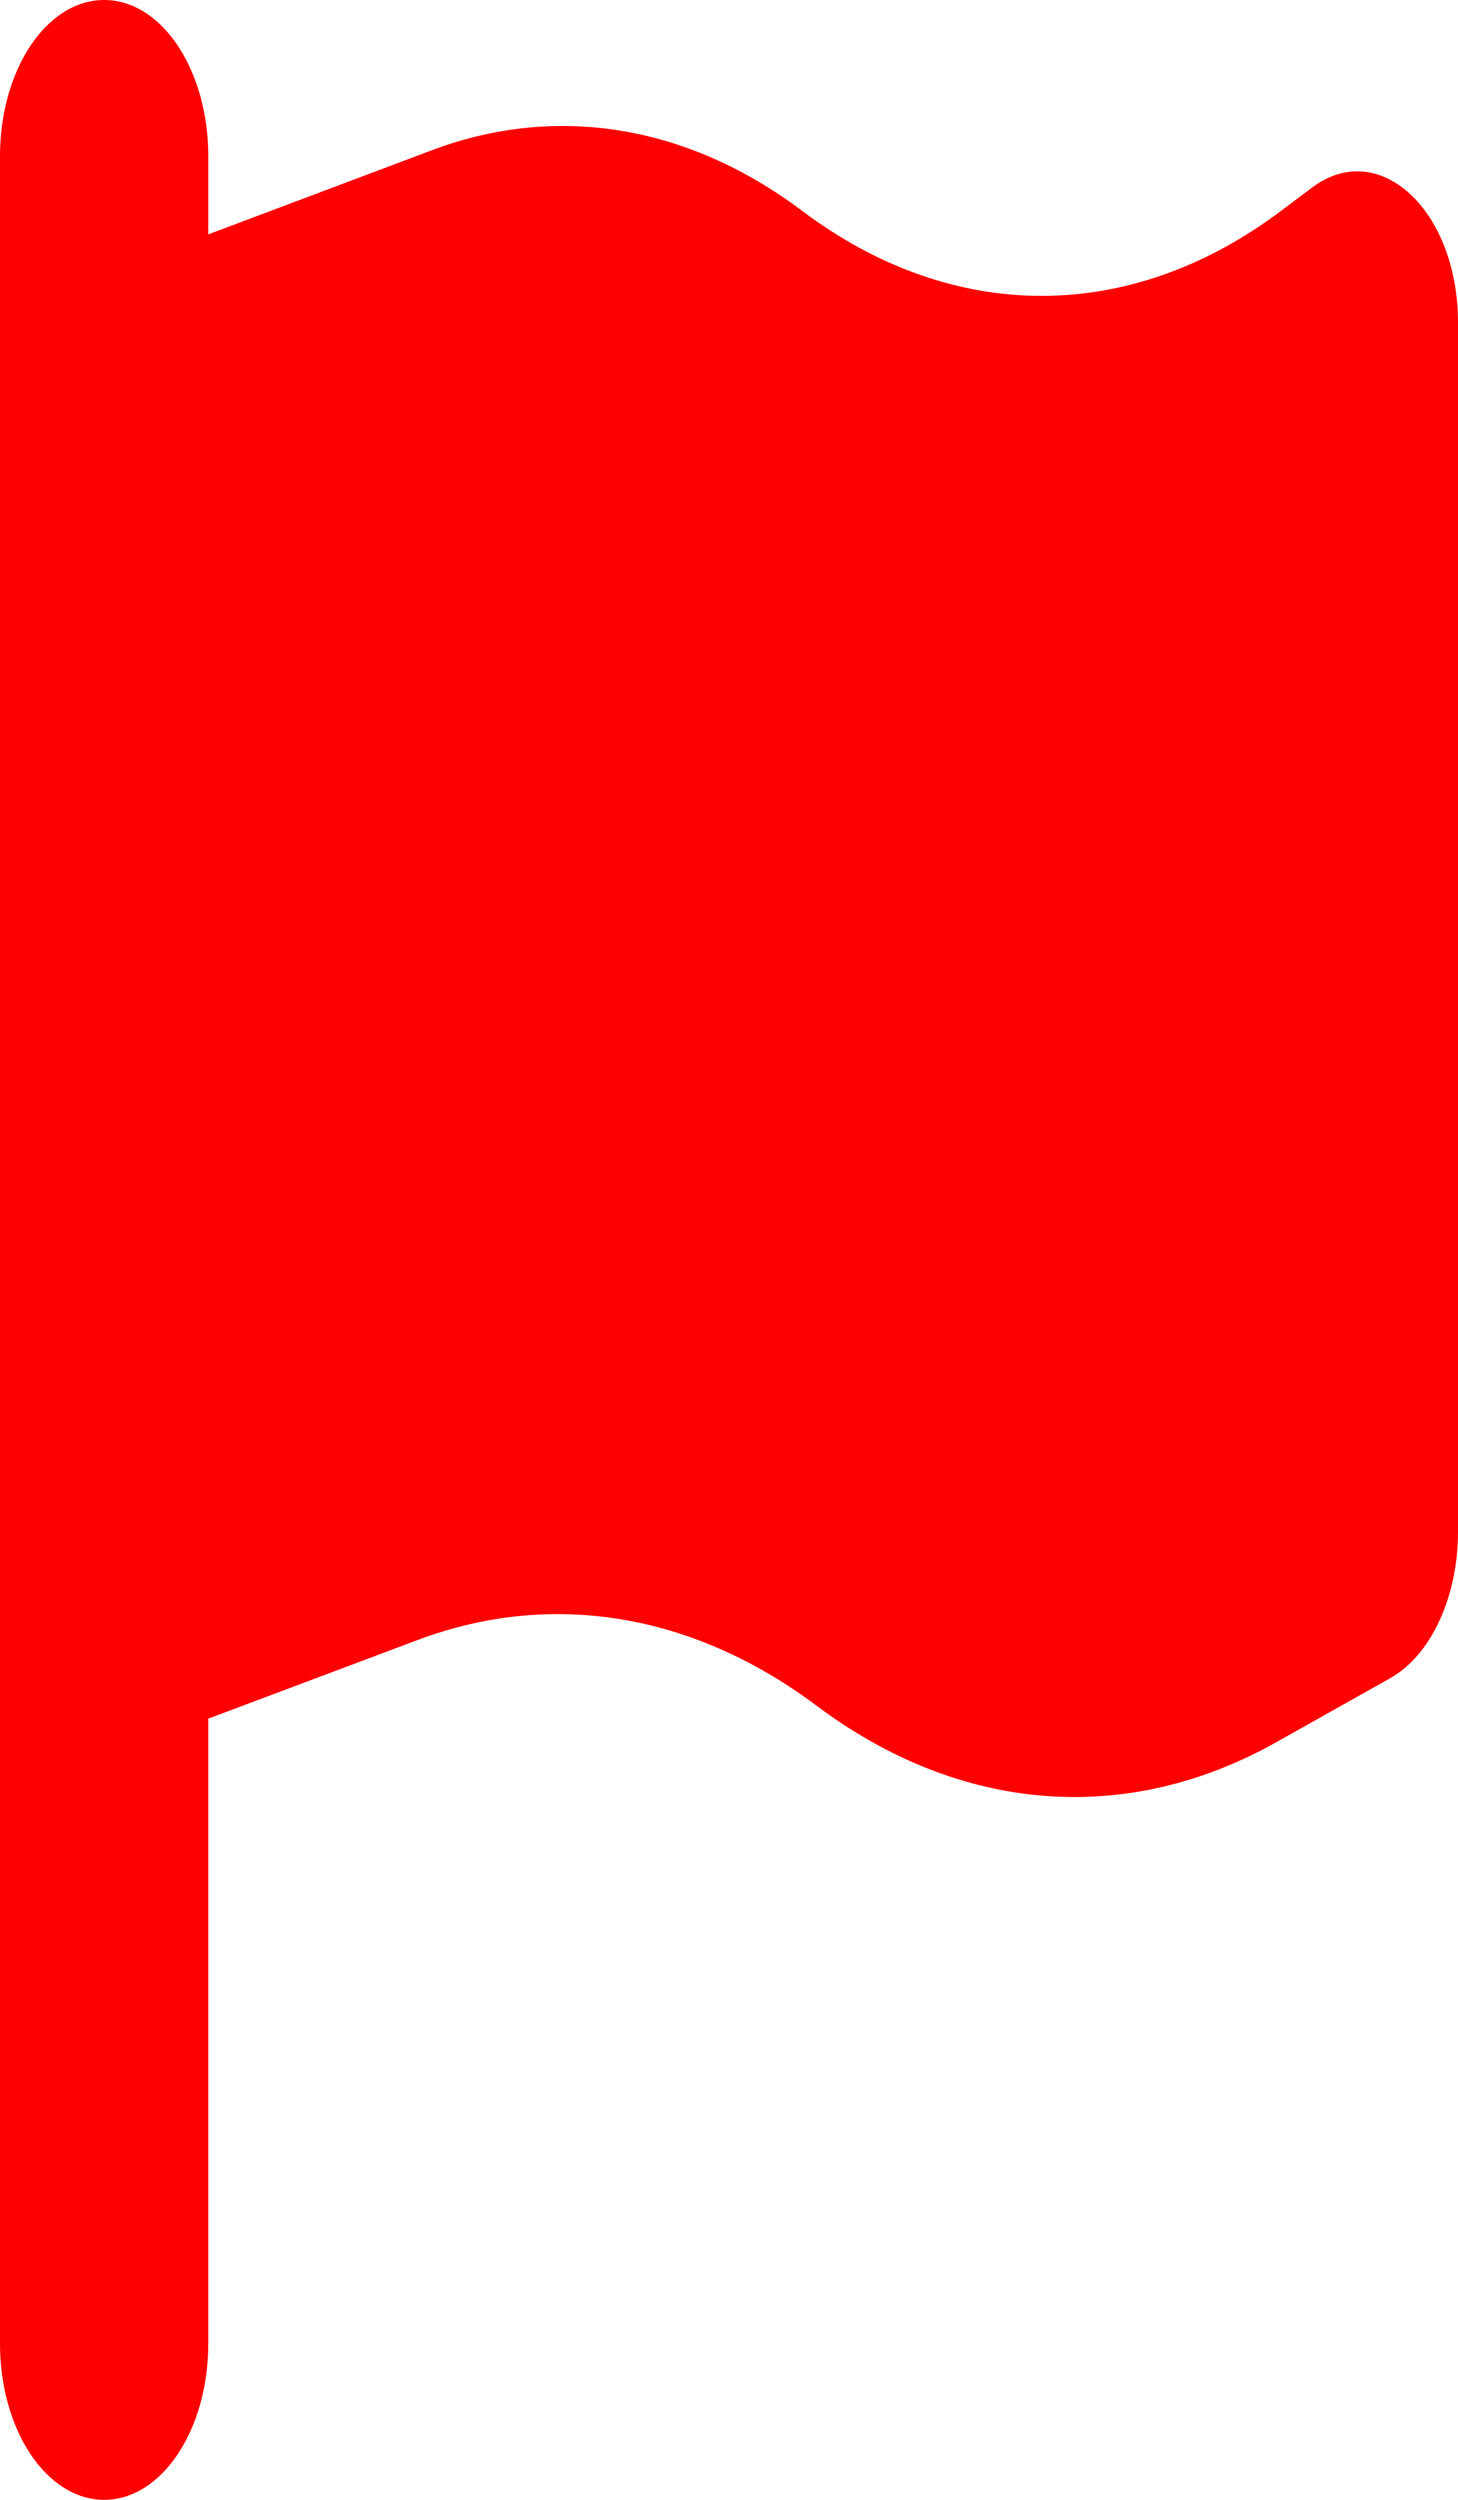 <svg width="28" height="48" viewBox="0 0 28 48" fill="none" xmlns="http://www.w3.org/2000/svg">
<path d="M4 3C4 1.341 3.106 0 2 0C0.894 0 0 1.341 0 3V6V34.5V45C0 46.659 0.894 48 2 48C3.106 48 4 46.659 4 45V33L8.019 31.491C10.588 30.525 13.306 30.975 15.675 32.747C18.438 34.819 21.644 35.072 24.531 33.441L26.7 32.222C27.481 31.781 28 30.666 28 29.409V6.197C28 4.041 26.488 2.634 25.2 3.6L24.6 4.05C21.706 6.225 18.3 6.225 15.406 4.05C13.213 2.4 10.694 1.988 8.312 2.878L4 4.5V3Z" fill="#FF0000"/>
</svg>
